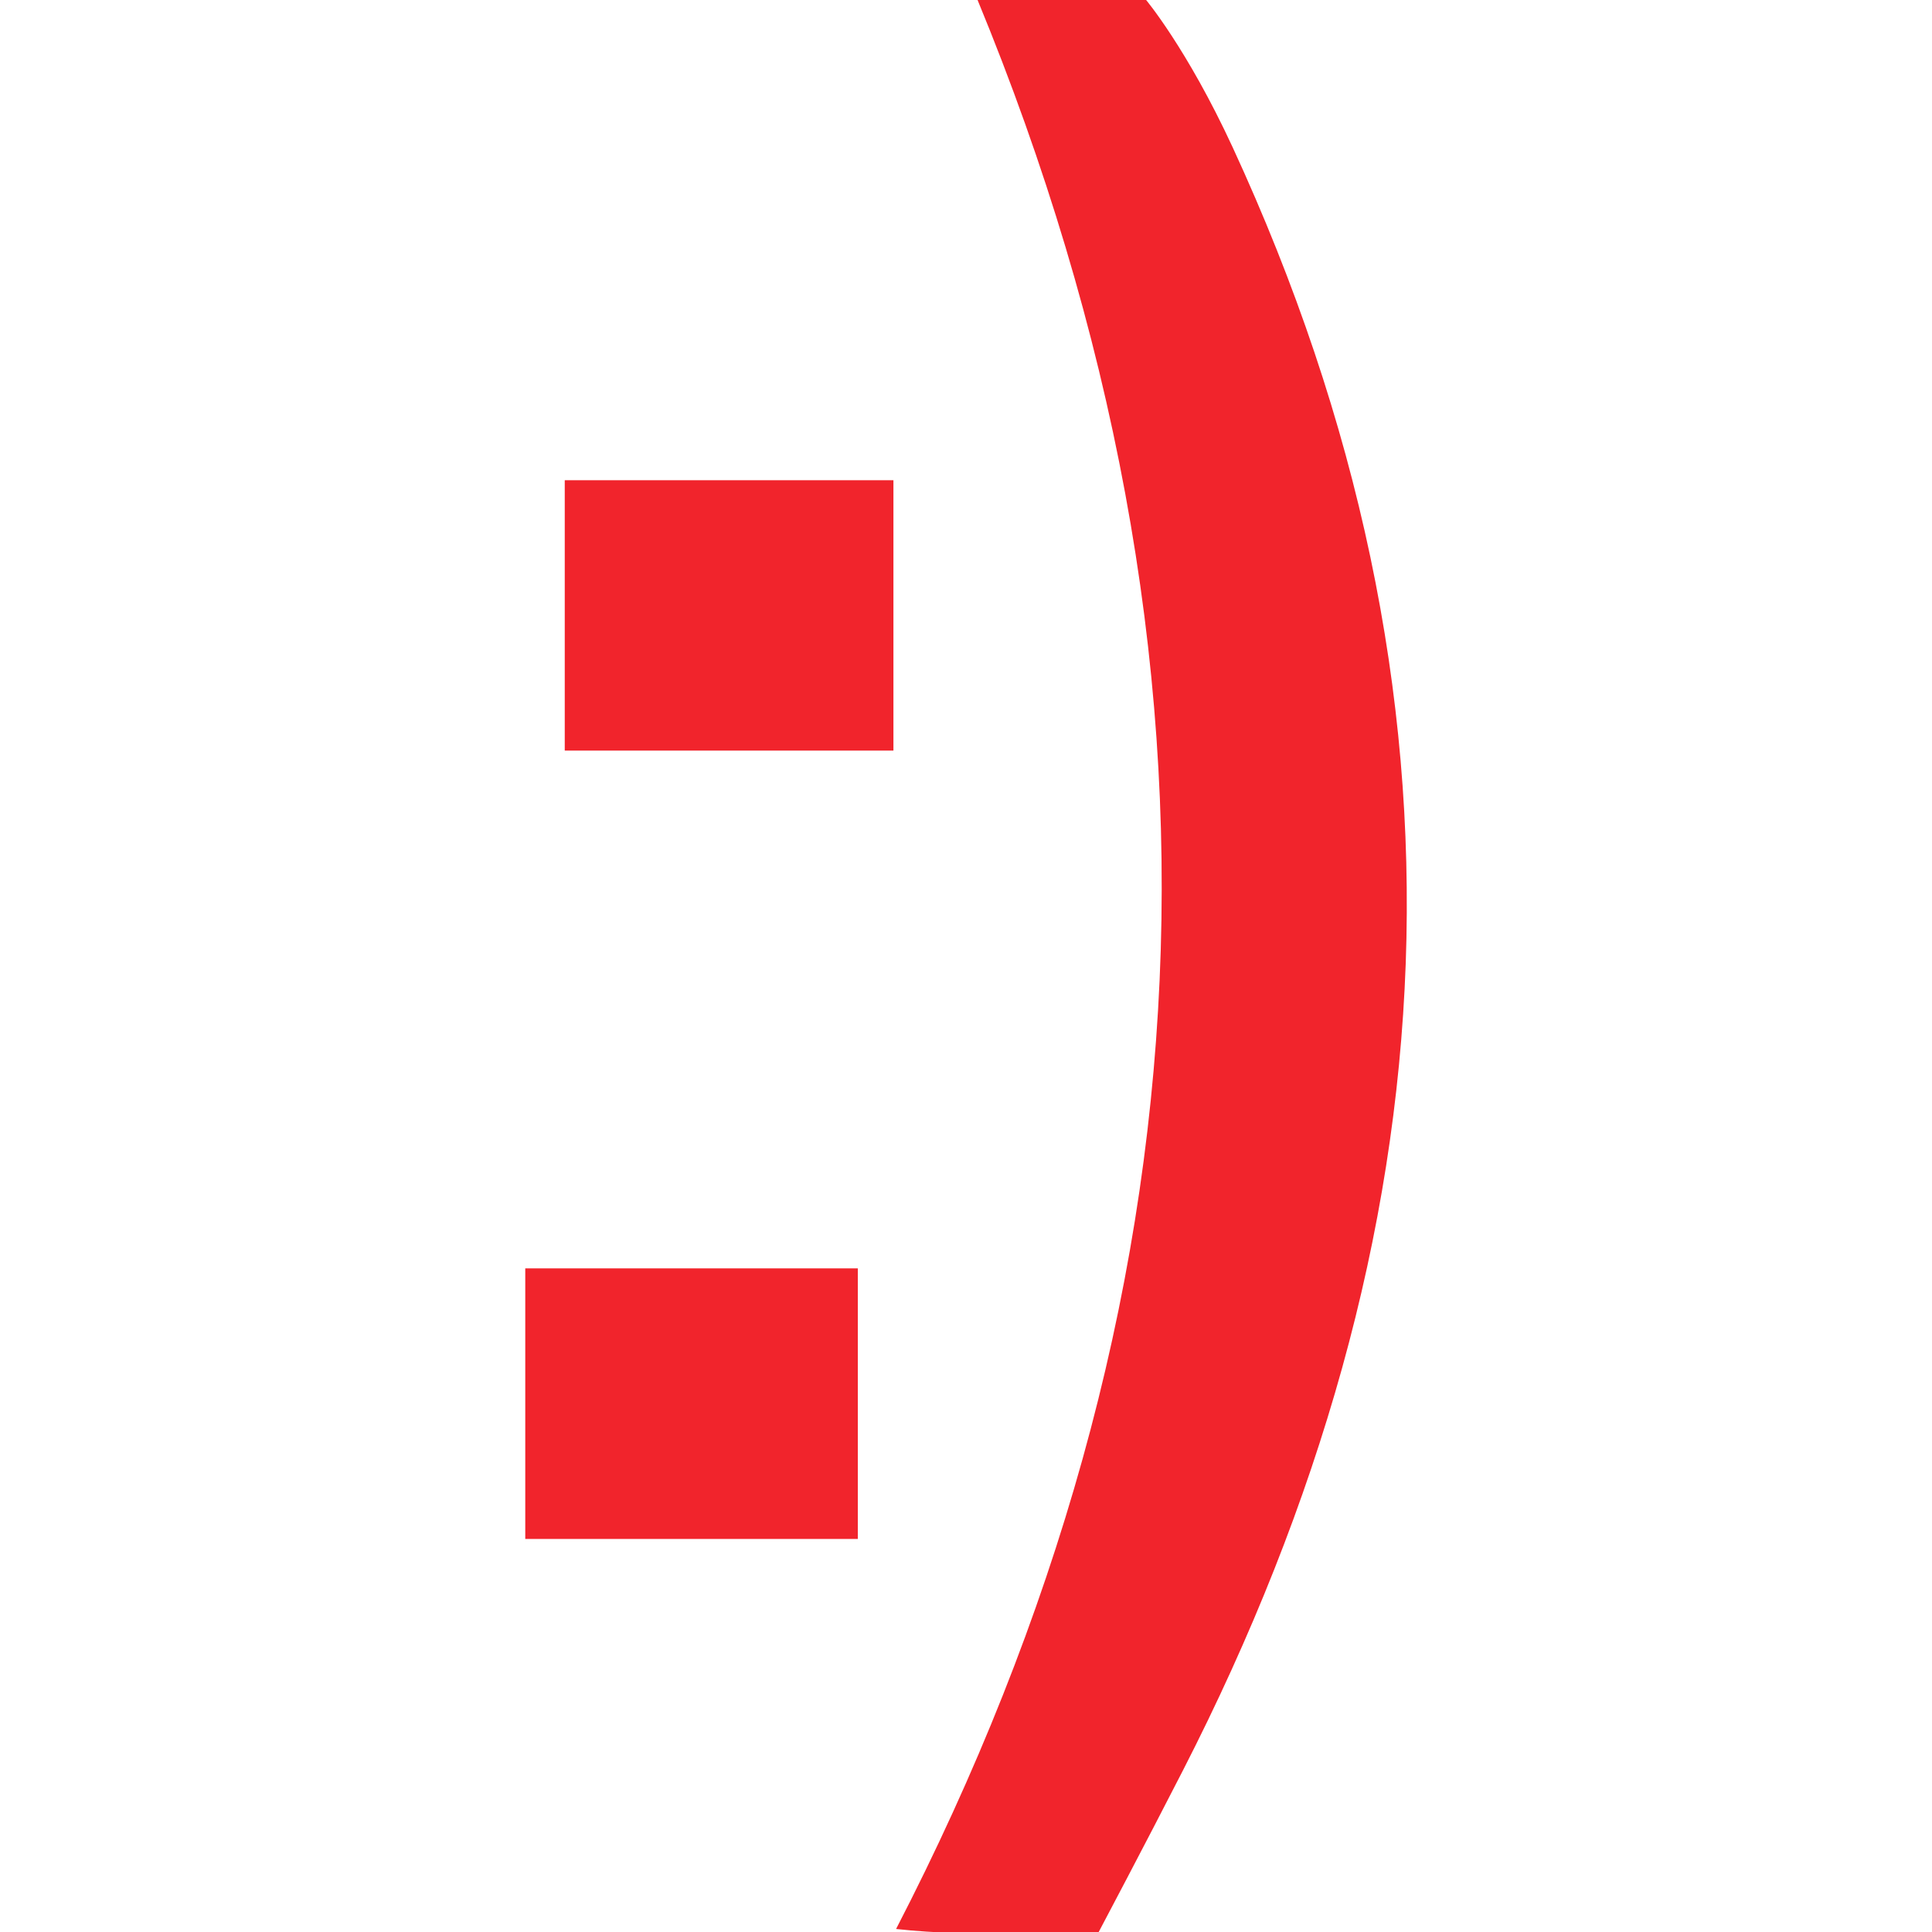<?xml version="1.0" encoding="utf-8"?>
<!-- Generator: Adobe Illustrator 17.0.0, SVG Export Plug-In . SVG Version: 6.00 Build 0)  -->
<!DOCTYPE svg PUBLIC "-//W3C//DTD SVG 1.1//EN" "http://www.w3.org/Graphics/SVG/1.1/DTD/svg11.dtd">
<svg version="1.1" id="Layer_1" xmlns="http://www.w3.org/2000/svg" xmlns:xlink="http://www.w3.org/1999/xlink" x="0px" y="0px"
	 width="16px" height="16px" viewBox="0 0 16 16" enable-background="new 0 0 16 16" xml:space="preserve">
<g>
	<path fill="#F1242C" d="M8.095-0.002c0.788-0.031,1.391-0.005,1.391-0.005s0.342,0.405,0.722,1.226
		c2.098,4.544,1.862,9.005-0.411,13.442c-0.31,0.606-0.698,1.339-0.698,1.339s-1.046,0.048-1.678-0.025
		C10.077,10.836,10.36,5.488,8.095-0.002z"/>
	<path fill="#F1242C" d="M4.35,10.504c0.957,0,1.848,0,2.754,0c0,0.762,0,1.474,0,2.241c-0.935,0-1.827,0-2.754,0
		C4.35,12.003,4.35,11.274,4.35,10.504z"/>
	<path fill="#F1242C" d="M4.677,3.977c0.932,0,1.803,0,2.722,0c0,0.735,0,1.463,0,2.239c-0.928,0-1.797,0-2.722,0
		C4.677,5.479,4.677,4.75,4.677,3.977z"/>
</g>
</svg>
